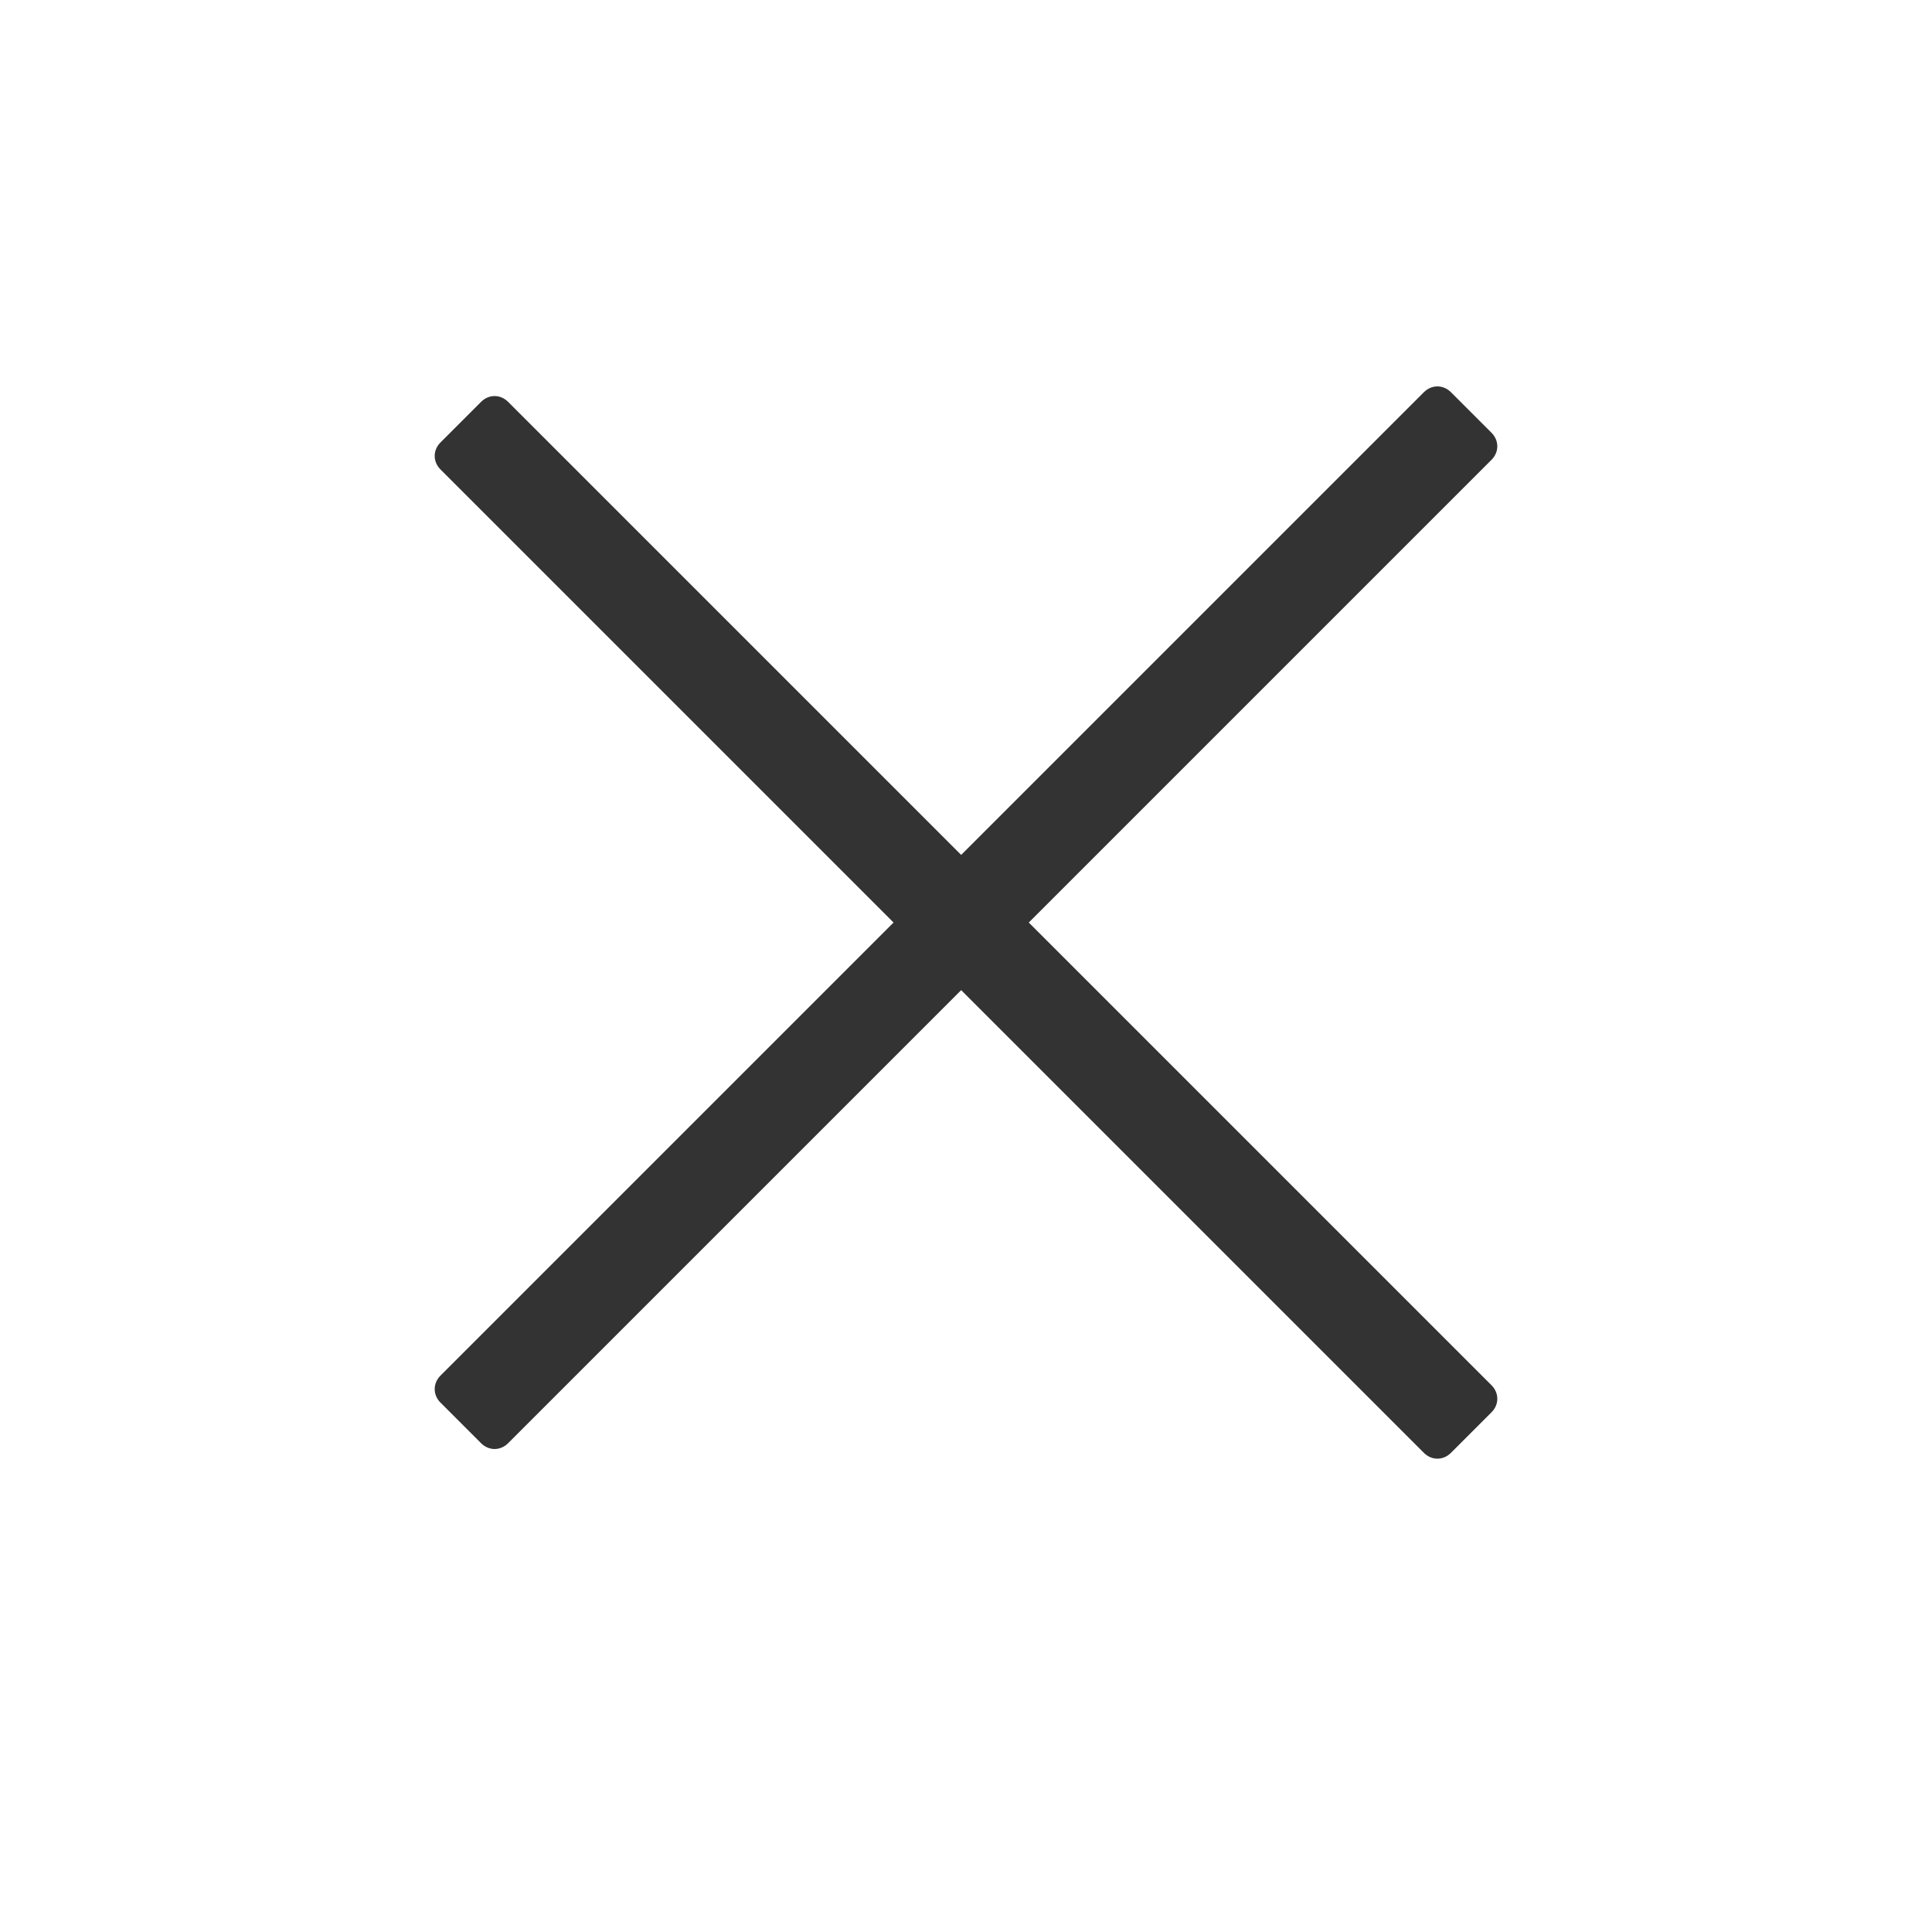 <?xml version="1.0" encoding="utf-8"?>
<!-- Generator: Adobe Illustrator 23.1.0, SVG Export Plug-In . SVG Version: 6.00 Build 0)  -->
<svg version="1.1" id="Слой_1" xmlns="http://www.w3.org/2000/svg" xmlns:xlink="http://www.w3.org/1999/xlink" x="0px" y="0px"
	 viewBox="0 0 100 100" style="enable-background:new 0 0 100 100;" xml:space="preserve">
<style type="text/css">
	.st0{fill:#333333;}
</style>
<g>
	<path class="st0" d="M73.7,75.2L22.8,24.3c-0.4-0.4-0.4-1,0-1.4l2.1-2.1c0.4-0.4,1-0.4,1.4,0l50.9,50.9c0.4,0.4,0.4,1,0,1.4
		l-2.1,2.1C74.7,75.6,74.1,75.6,73.7,75.2z"/>
</g>
<g>
	<path class="st0" d="M77.2,23.8L26.3,74.7c-0.4,0.4-1,0.4-1.4,0l-2.1-2.1c-0.4-0.4-0.4-1,0-1.4l50.9-50.9c0.4-0.4,1-0.4,1.4,0
		l2.1,2.1C77.6,22.8,77.6,23.4,77.2,23.8z"/>
</g>
</svg>
